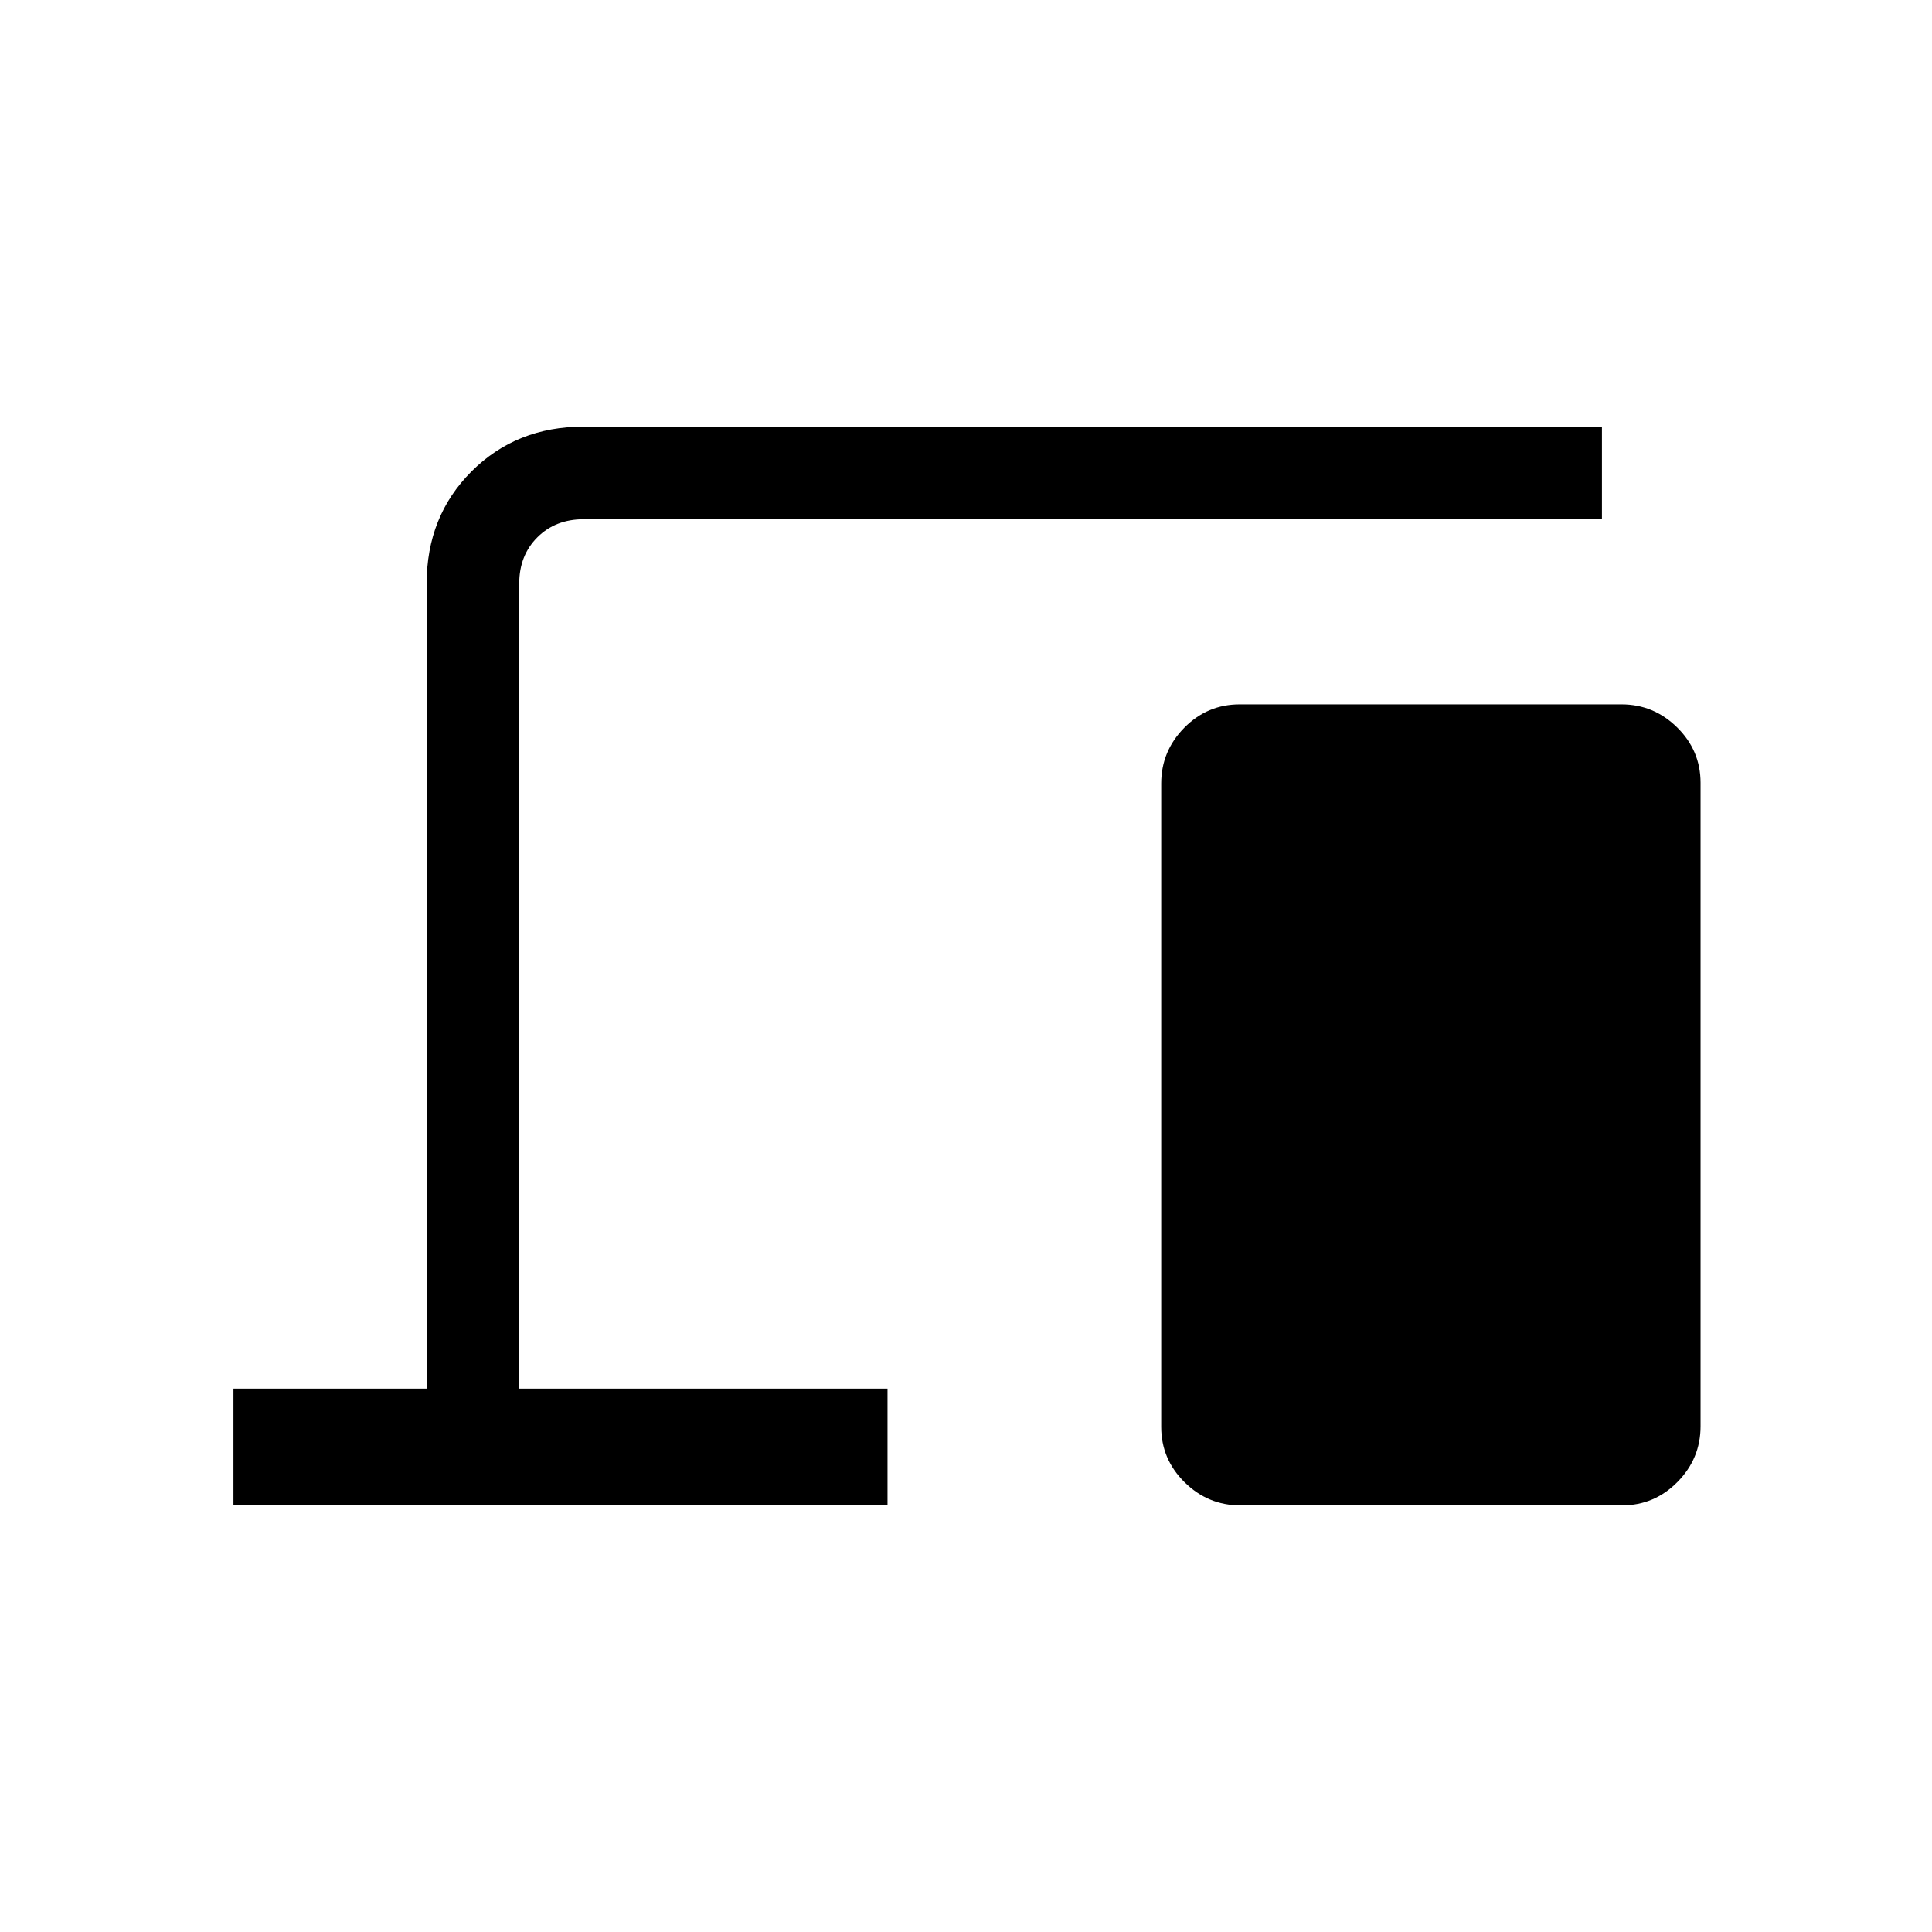 <svg xmlns="http://www.w3.org/2000/svg" height="20" viewBox="0 -960 960 960" width="20"><path d="M116-212v-58h96v-400q0-33.45 22.27-55.72Q256.55-748 290-748h506v46H290q-14 0-23 9t-9 23v400h183v58H116Zm500.28 0q-16.03 0-27.65-11.47Q577-234.93 577-250.97v-319.74q0-16.04 11.46-27.67Q599.93-610 615.96-610h189.76q16.03 0 27.66 11.47Q845-587.07 845-571.03v319.74q0 16.04-11.46 27.66Q822.07-212 806.04-212H616.28Z"/></svg>